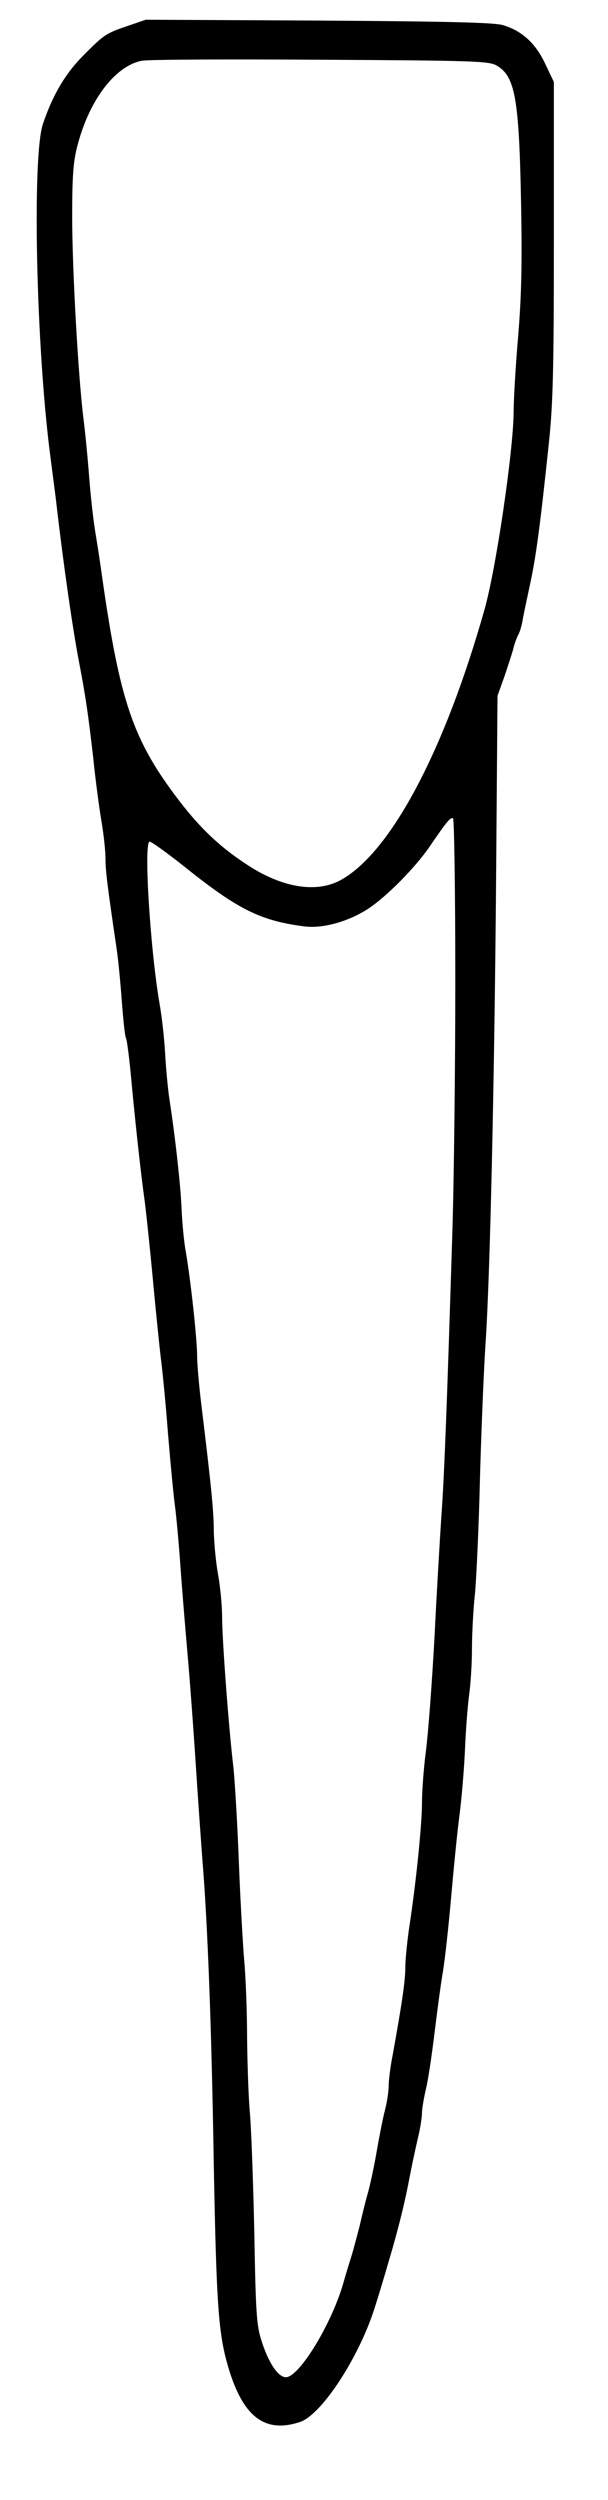 <?xml version="1.0" standalone="no"?>
<!DOCTYPE svg PUBLIC "-//W3C//DTD SVG 20010904//EN"
 "http://www.w3.org/TR/2001/REC-SVG-20010904/DTD/svg10.dtd">
<svg version="1.0" xmlns="http://www.w3.org/2000/svg"
 width="219pt" height="900pt" viewBox="0 0 219 900"
 preserveAspectRatio="xMidYMid meet">
<g transform="translate(0,900) scale(0.1,-0.1)"
fill="#000000" stroke="none">
<path d="M458 8906 c-79 -27 -84 -31 -164 -112 -60 -62 -104 -136 -139 -239
-40 -115 -25 -804 26 -1195 6 -47 15 -116 20 -155 27 -235 61 -471 84 -590 24
-125 33 -189 51 -345 8 -80 22 -183 30 -230 8 -47 14 -106 14 -132 0 -43 7
-99 40 -323 6 -39 14 -125 19 -192 5 -66 11 -125 15 -131 3 -5 10 -59 16 -118
17 -185 38 -375 50 -459 6 -44 20 -177 31 -295 11 -118 24 -246 29 -285 5 -38
17 -158 25 -265 9 -107 20 -224 25 -260 5 -36 14 -135 20 -220 6 -85 18 -229
26 -320 8 -91 21 -266 29 -390 8 -124 19 -279 24 -345 19 -230 33 -603 41
-1095 9 -483 16 -598 46 -710 53 -196 133 -263 265 -219 77 26 211 230 268
409 19 60 27 86 66 220 24 85 44 165 60 250 9 47 23 112 31 146 8 33 14 73 14
88 0 15 7 55 15 89 8 34 21 123 30 197 9 74 22 173 30 220 8 47 21 168 30 270
9 102 22 235 30 295 8 61 17 169 20 240 3 72 10 159 15 195 5 36 10 110 10
165 0 55 5 145 11 200 5 55 14 244 18 420 5 176 14 392 20 480 16 234 32 938
38 1680 l5 650 25 70 c13 39 28 84 32 100 4 17 12 39 18 50 6 11 13 36 16 55
3 19 16 78 27 130 21 98 36 210 67 505 15 142 18 264 18 735 l0 565 -31 65
c-35 75 -85 120 -154 140 -34 9 -197 13 -665 16 l-620 3 -67 -23z m1331 -142
c67 -39 81 -119 88 -504 4 -215 1 -332 -11 -475 -9 -105 -16 -227 -16 -270 -1
-138 -63 -562 -105 -710 -142 -502 -333 -866 -512 -970 -88 -52 -214 -33 -343
52 -103 67 -177 139 -261 252 -151 203 -198 344 -260 776 -6 44 -17 118 -25
165 -8 47 -18 139 -23 205 -5 66 -14 158 -20 205 -19 150 -41 540 -41 730 0
147 4 200 19 256 42 162 134 285 230 305 20 5 309 6 643 4 558 -3 610 -5 637
-21z m-149 -3292 c0 -317 -5 -716 -10 -887 -20 -649 -30 -905 -40 -1040 -5
-77 -17 -275 -25 -440 -9 -165 -23 -349 -31 -410 -8 -60 -14 -143 -14 -184 0
-79 -21 -285 -45 -443 -8 -53 -15 -121 -15 -149 0 -49 -11 -125 -45 -314 -9
-44 -15 -95 -15 -114 0 -19 -6 -60 -14 -90 -8 -31 -21 -99 -30 -151 -9 -52
-23 -117 -31 -145 -8 -27 -21 -81 -30 -120 -10 -38 -23 -88 -30 -110 -7 -22
-21 -67 -30 -100 -46 -153 -163 -340 -208 -333 -28 4 -61 55 -85 131 -18 55
-21 102 -26 392 -4 182 -11 375 -16 430 -5 55 -9 177 -10 270 0 94 -5 222 -11
285 -5 63 -14 223 -19 355 -5 132 -14 281 -19 330 -18 152 -41 466 -41 545 0
41 -7 111 -15 155 -8 44 -14 114 -15 154 0 70 -9 161 -45 456 -8 66 -15 145
-15 175 0 57 -23 272 -41 375 -6 33 -13 103 -15 155 -4 89 -23 258 -44 395 -5
33 -12 105 -15 160 -3 55 -12 136 -20 180 -34 197 -58 585 -36 585 7 0 65 -42
129 -93 189 -151 271 -192 428 -212 67 -9 162 18 234 66 66 45 164 144 216
219 64 94 77 109 86 104 4 -3 8 -265 8 -582z"/>
</g>
</svg>
